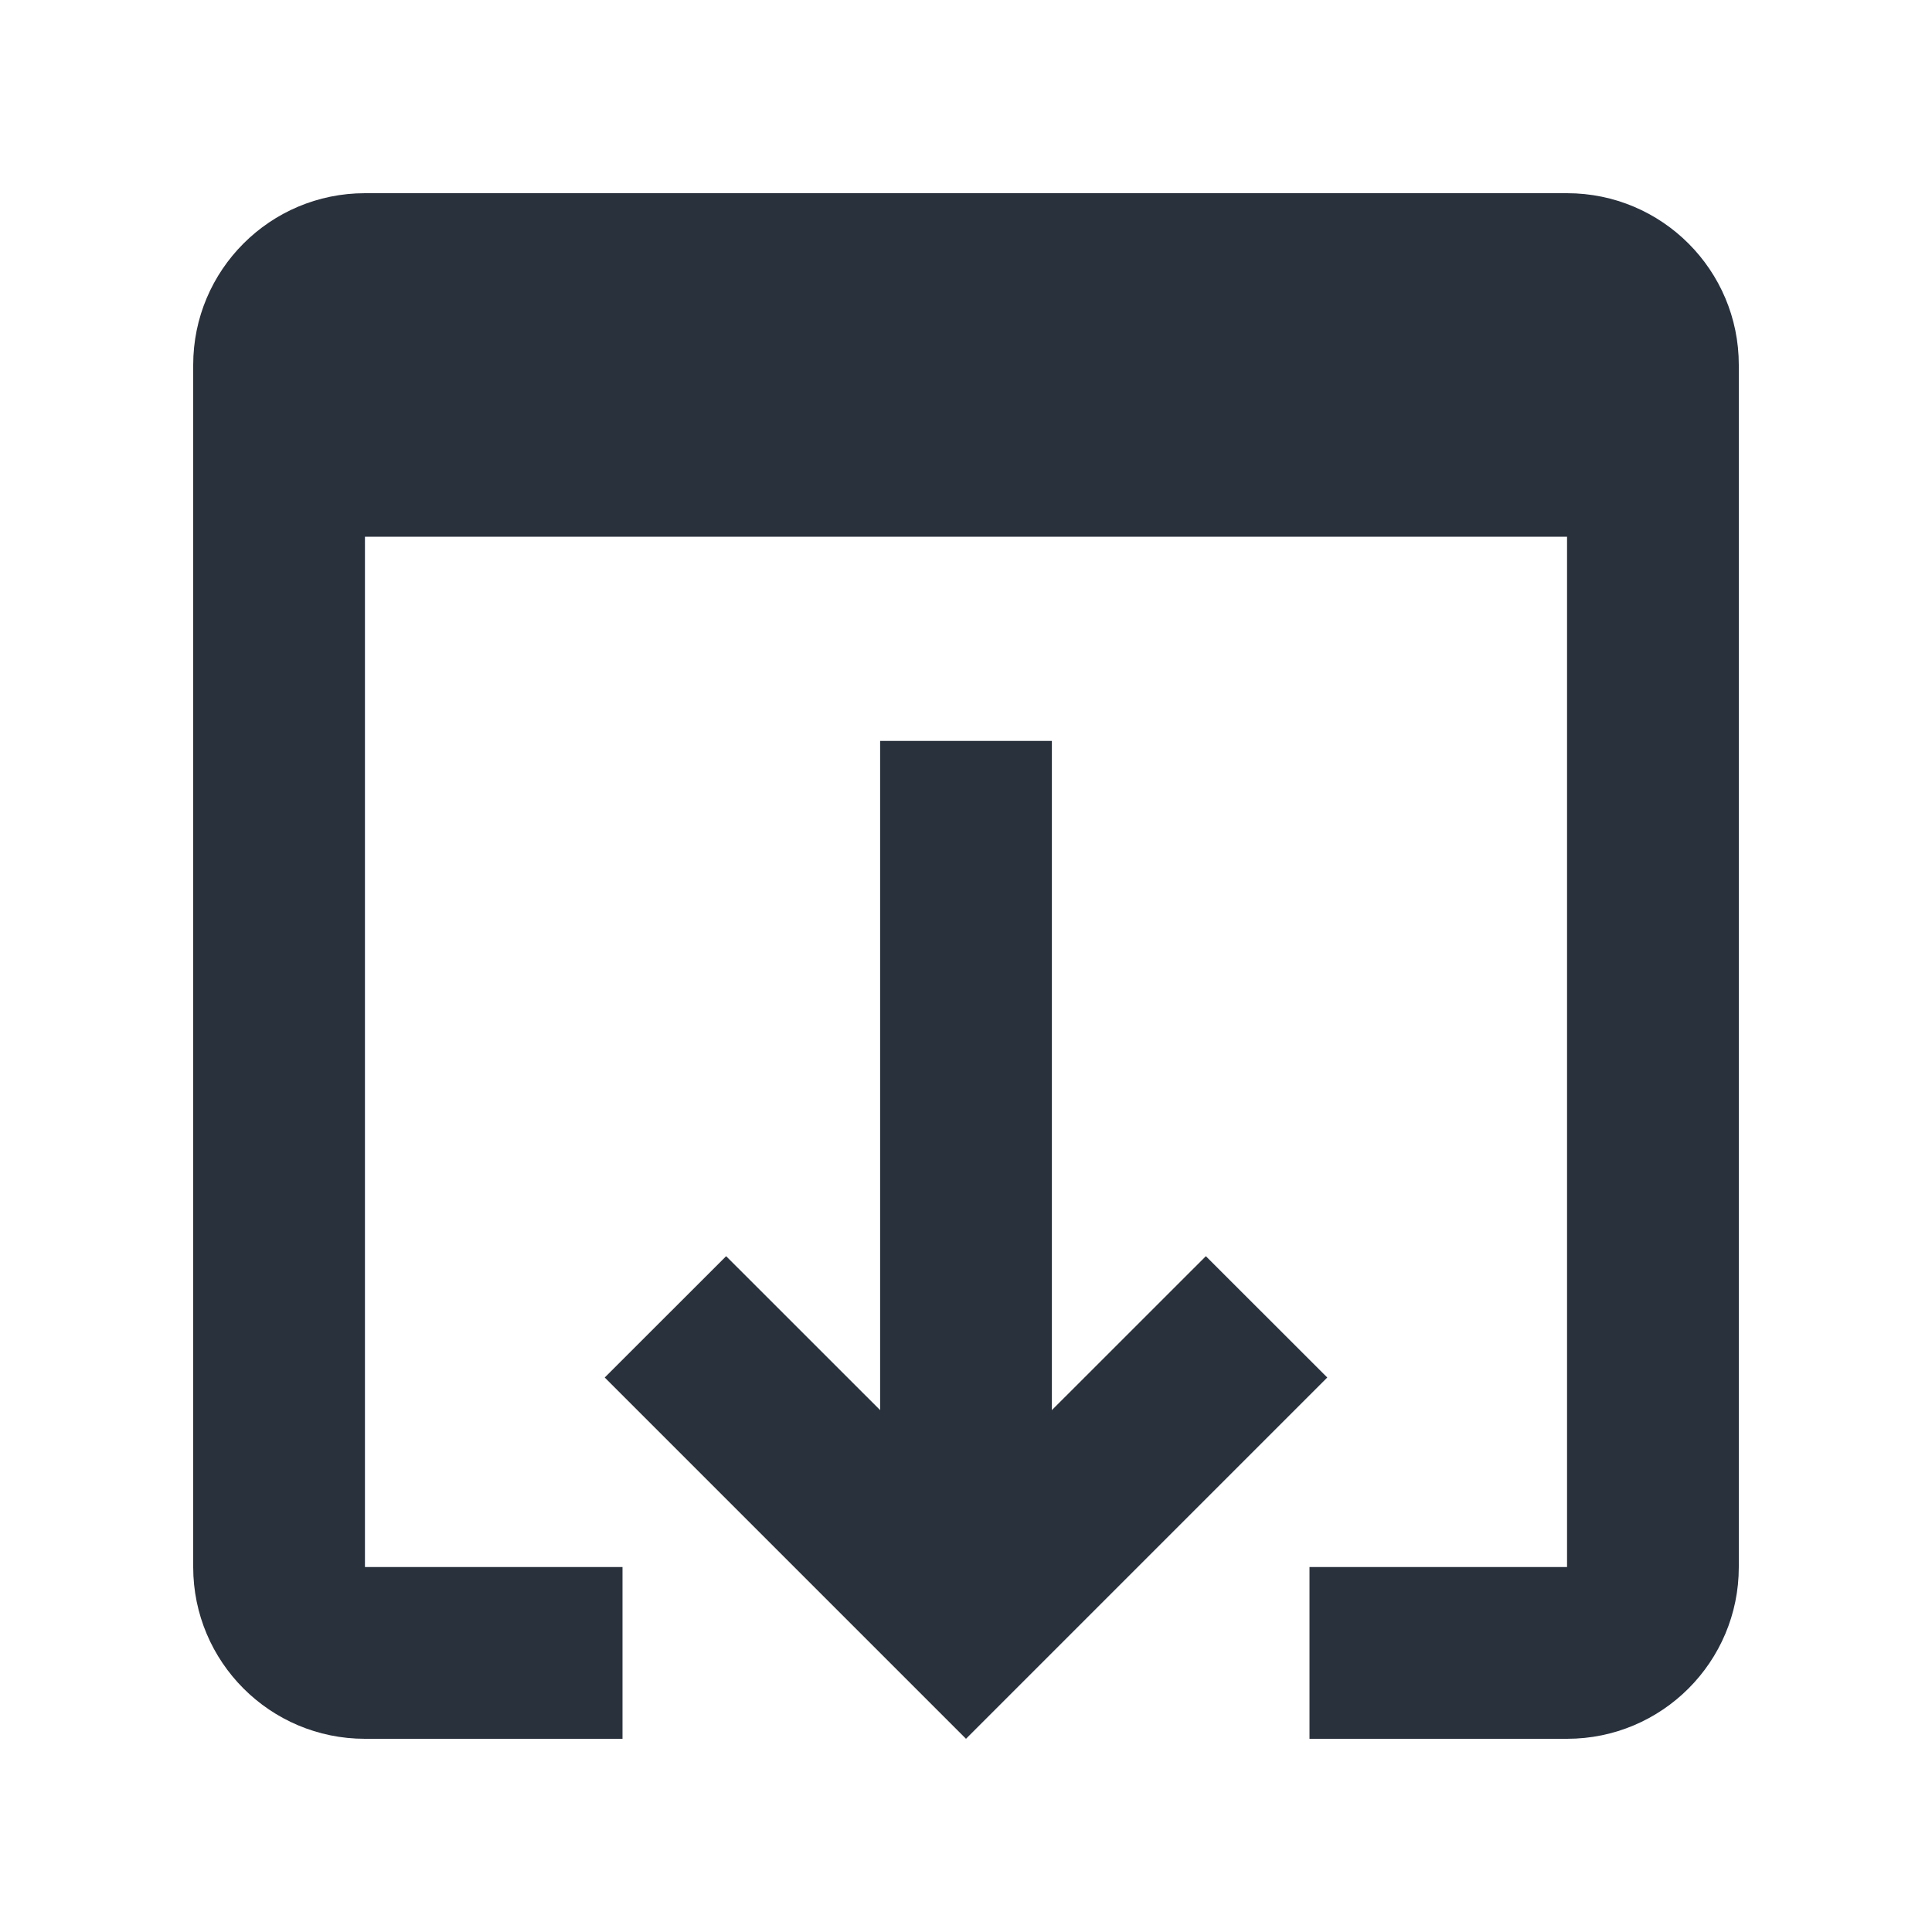 <svg width="20" height="20" viewBox="0 0 20 20" fill="none" xmlns="http://www.w3.org/2000/svg">
<path d="M16.222 2H3.778C2.796 2 2 2.796 2 3.778V16.222C2 17.204 2.796 18 3.778 18H6.444V16.222H3.778V5.556H16.222V16.222H13.556V18H16.222C17.204 18 18 17.204 18 16.222V3.778C18 2.796 17.204 2 16.222 2Z" fill="#29313D"/>
<path d="M10 17.181L10.889 15.404V7.67H9.111V15.404L10 17.181Z" fill="#29313D"/>
<path d="M6.26 14.26L7.517 13.004L10 15.486L12.483 13.004L13.74 14.26L10 18L6.26 14.26Z" fill="#29313D"/>
</svg>
